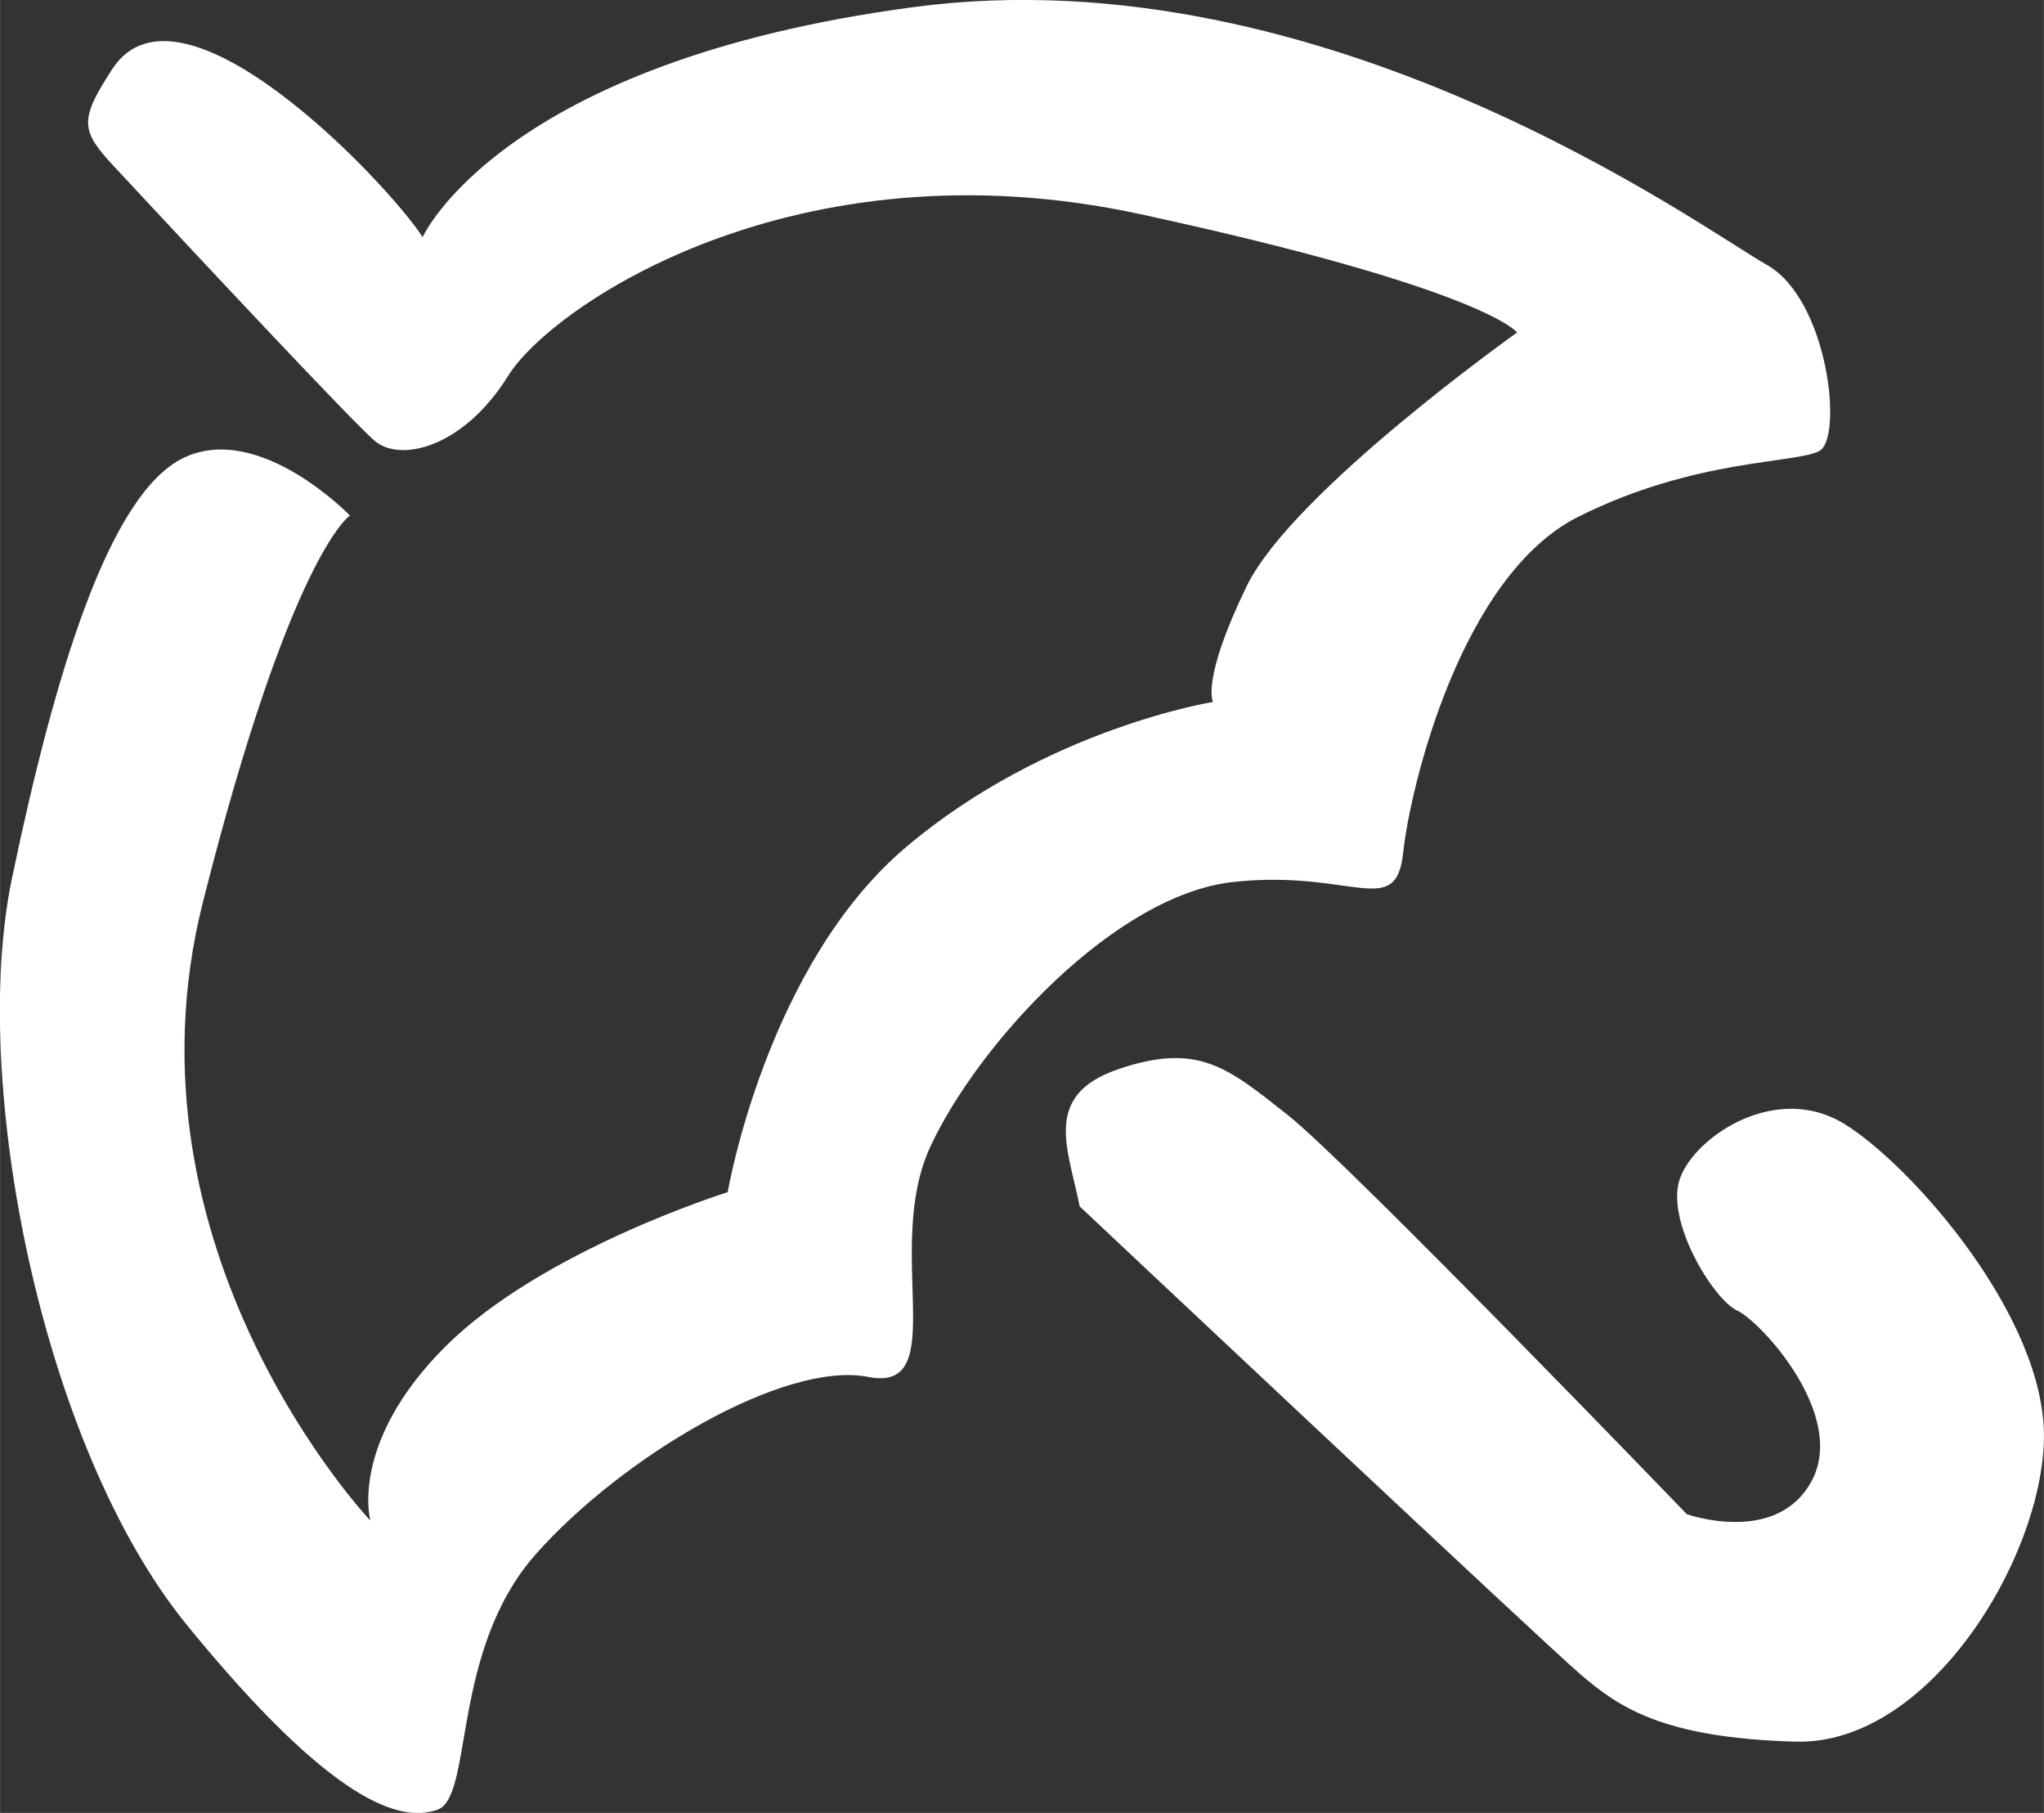 <?xml version="1.0" encoding="UTF-8"?>
<!DOCTYPE svg PUBLIC "-//W3C//DTD SVG 1.1//EN" "http://www.w3.org/Graphics/SVG/1.1/DTD/svg11.dtd">
<!-- Creator: CorelDRAW 2021 (64-Bit) -->
<svg xmlns="http://www.w3.org/2000/svg" xml:space="preserve" width="0.521in" height="0.462in" version="1.1" style="shape-rendering:geometricPrecision; text-rendering:geometricPrecision; image-rendering:optimizeQuality; fill-rule:evenodd; clip-rule:evenodd"
viewBox="0 0 156.04 138.38"
 xmlns:xlink="http://www.w3.org/1999/xlink"
 xmlns:xodm="http://www.corel.com/coreldraw/odm/2003">
 <rect x="0" y="0" width="156.04" height="138.38" fill="#333333" stroke="none"/>
 <defs>
  <style type="text/css">
   <![CDATA[
    .fil0 {fill:#fff}
   ]]>
  </style>
 </defs>
 <g id="Capa_x0020_1">
  <path class="fil0" d="M85.34 81.62c6.14,-2.09 8.37,-0.14 12.97,3.49 4.6,3.62 30.47,30.47 30.47,30.47 0,0 6.9,2.44 9.55,-2.58 2.65,-5.02 -3.9,-12.13 -5.72,-12.97 -1.81,-0.84 -5.58,-6.97 -4.32,-10.18 1.25,-3.21 7.39,-7.25 12.55,-4.04 5.16,3.21 15.34,14.78 15.2,23.98 -0.14,9.2 -8.79,23.43 -18.96,23.15 -10.18,-0.28 -13.52,-2.65 -16.45,-5.16 -2.93,-2.51 -38.21,-35.7 -38.21,-35.7 -0.81,-4.25 -2.95,-8.46 2.93,-10.46zm-76.56 -68.83c5.06,5.44 18.23,19.55 19.86,20.89 2.03,1.66 6.82,0.37 10.14,-4.98 3.32,-5.35 21.93,-18.06 48.29,-12.35 26.36,5.71 28.75,9.03 28.75,9.03 0,0 -17.14,12.16 -20.64,19.35 -3.5,7.19 -2.58,8.85 -2.58,8.85 0,0 -12.72,2.03 -23.41,11.06 -10.69,9.03 -13.64,26.36 -13.64,26.36 0,0 -14.19,4.42 -21.57,11.8 -7.37,7.37 -5.71,13.27 -5.71,13.27 0,0 -19.51,-20.62 -12.78,-47.23 6.73,-26.61 11.22,-29.49 11.22,-29.49 0,0 -6.89,-7.14 -12.66,-4.42 -5.77,2.72 -9.94,16.76 -13.15,32.15 -3.21,15.39 2.23,43.32 13.38,56.98 11.15,13.66 16.31,15.06 19.1,14.08 2.79,-0.98 0.98,-12.13 7.53,-19.52 6.55,-7.39 18.96,-14.78 25.37,-13.52 6.41,1.26 1.12,-9.76 4.74,-17.57 3.62,-7.81 14.08,-19.24 23.14,-20.21 9.06,-0.98 12.41,2.92 12.96,-2.23 0.56,-5.16 4.46,-21.19 13.38,-25.65 8.92,-4.46 16.59,-4.04 18.4,-5.02 1.81,-0.98 0.7,-11.57 -4.04,-14.22 -4.74,-2.65 -33.6,-23.84 -65.1,-19.66 -31.51,4.18 -37.5,17.56 -37.5,17.56 -2.58,-4.03 -18.48,-20.85 -23.7,-12.82 -2.56,3.94 -2.41,4.69 0.21,7.5z"/>
 </g>
</svg>
